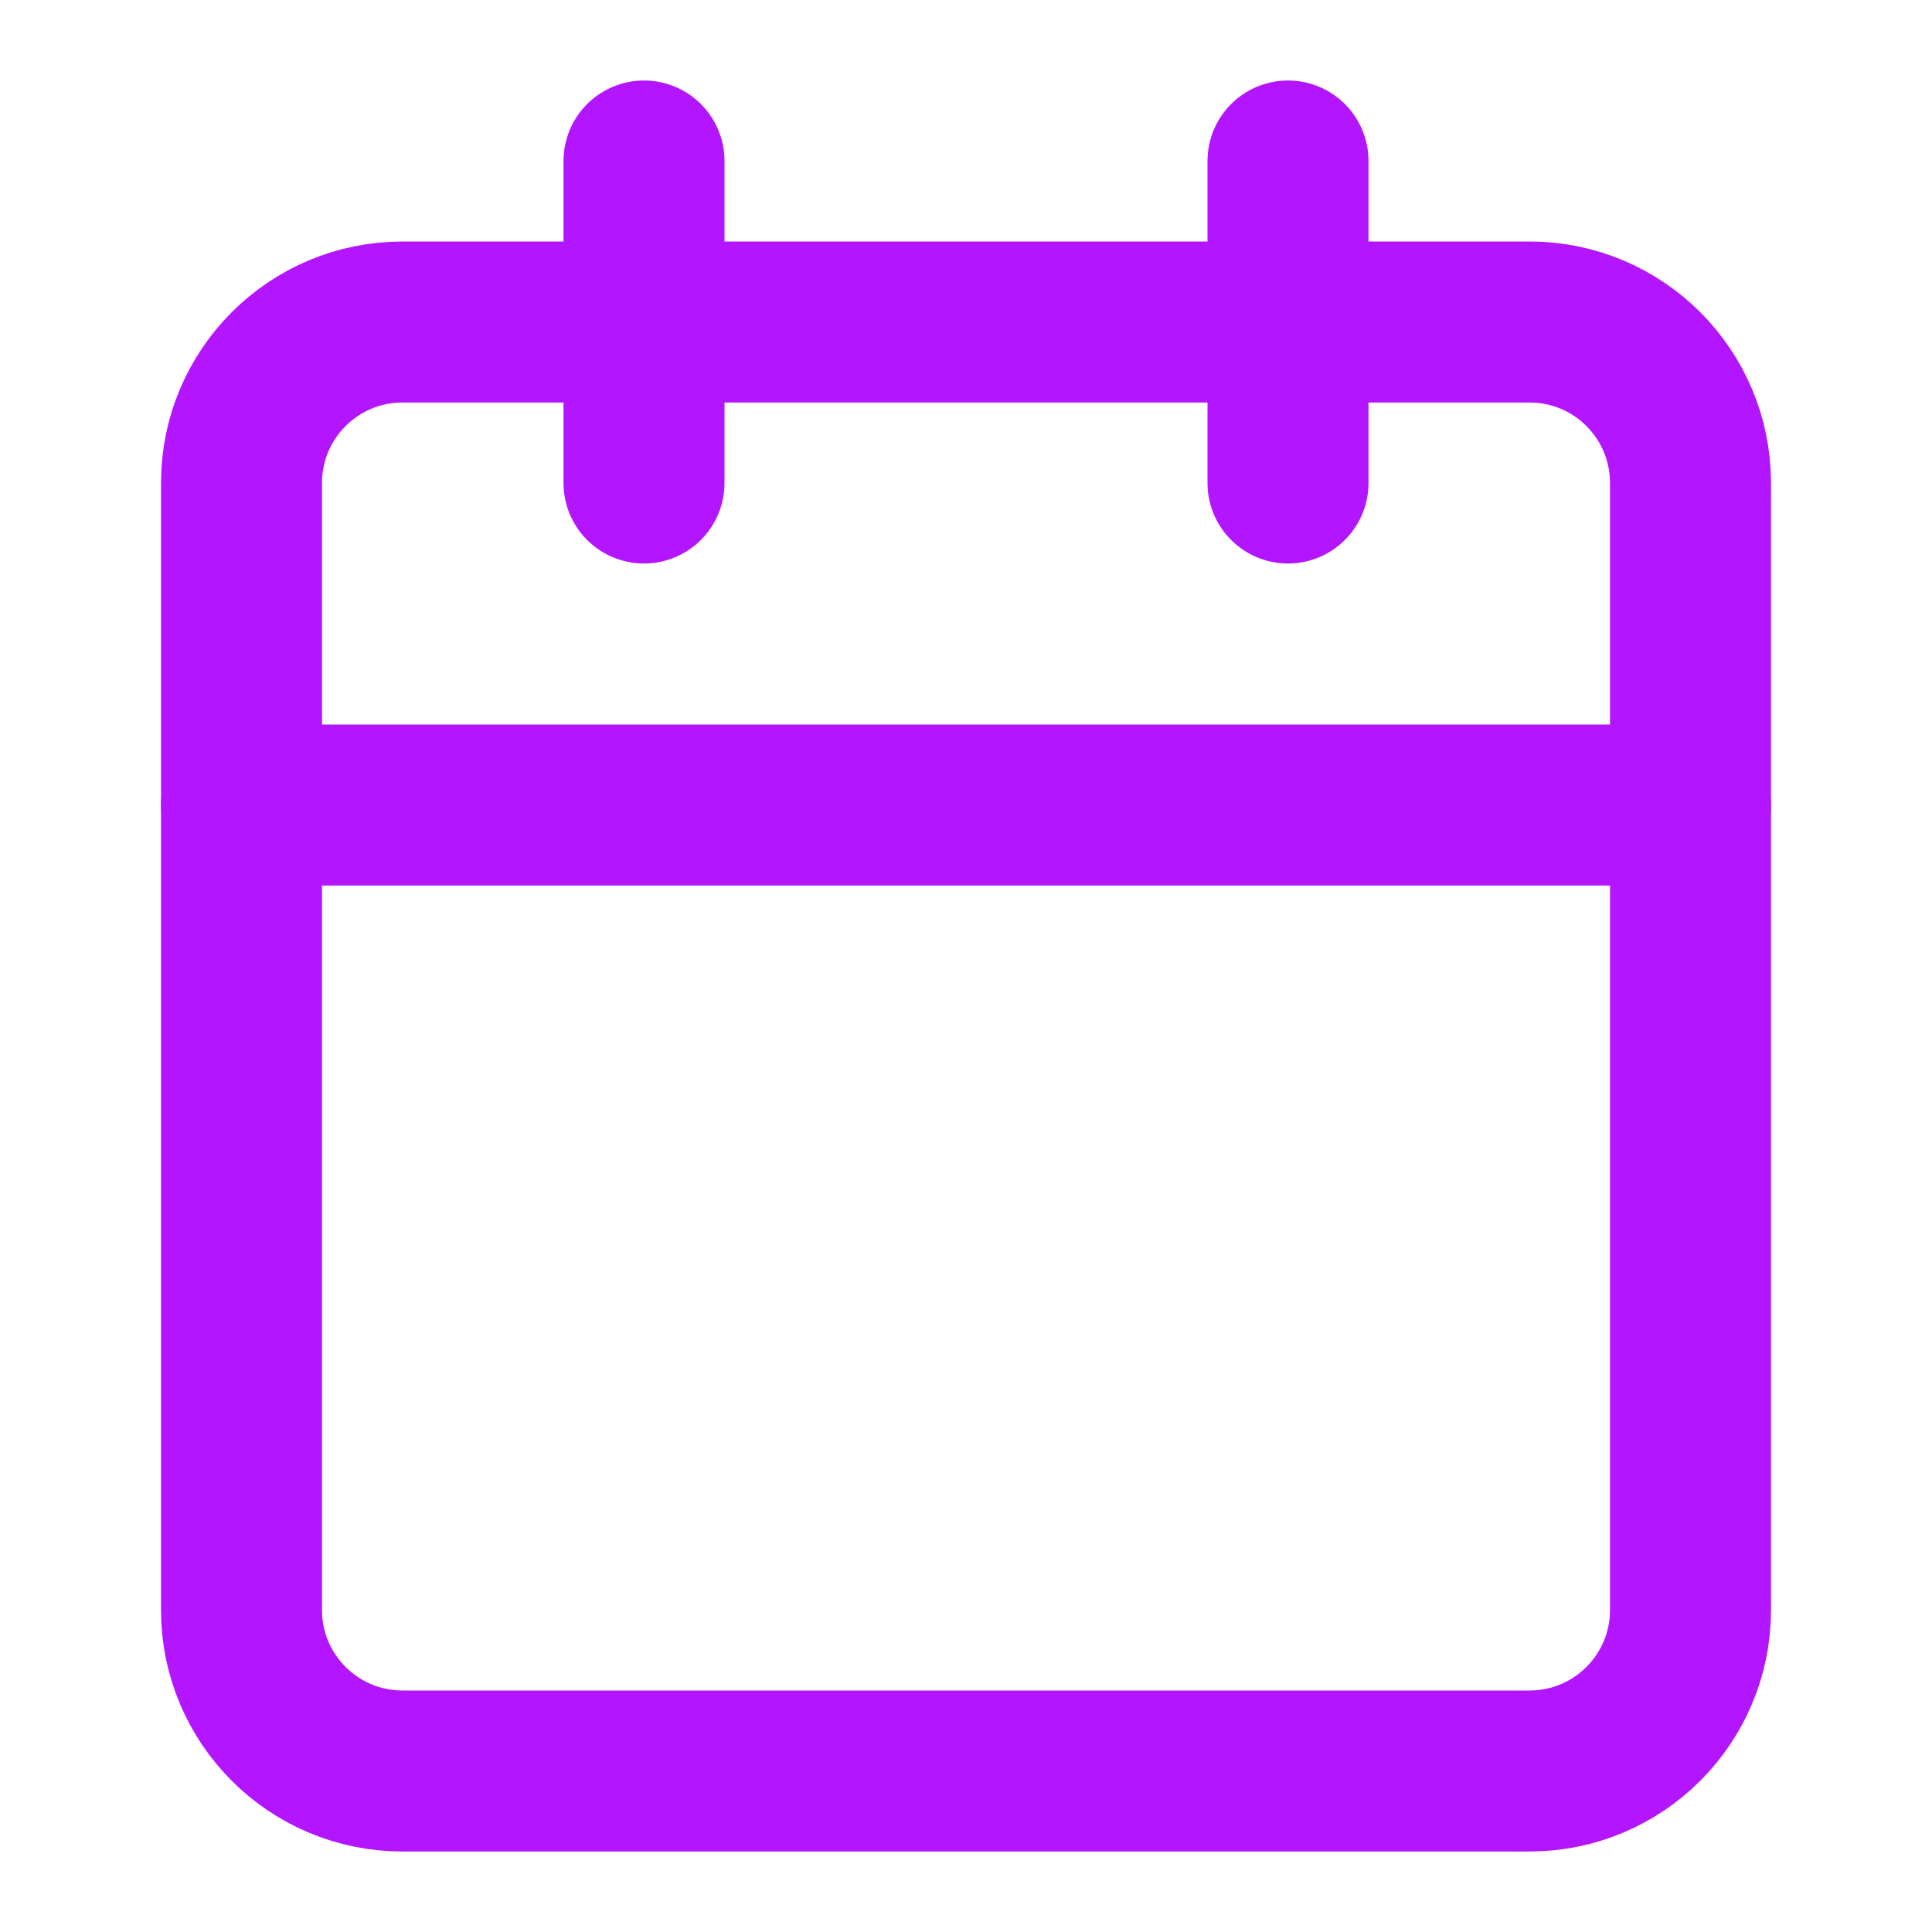 <?xml version="1.0" encoding="UTF-8"?>
<svg width="24" height="24" viewBox="0 0 24 24" fill="none" xmlns="http://www.w3.org/2000/svg">
    <path d="M19 4H5C3.895 4 3 4.895 3 6V20C3 21.105 3.895 22 5 22H19C20.105 22 21 21.105 21 20V6C21 4.895 20.105 4 19 4Z" stroke="#B415FF" stroke-width="2" stroke-linecap="round" stroke-linejoin="round"/>
    <path d="M16 2V6" stroke="#B415FF" stroke-width="2" stroke-linecap="round" stroke-linejoin="round"/>
    <path d="M8 2V6" stroke="#B415FF" stroke-width="2" stroke-linecap="round" stroke-linejoin="round"/>
    <path d="M3 10H21" stroke="#B415FF" stroke-width="2" stroke-linecap="round" stroke-linejoin="round"/>
</svg> 